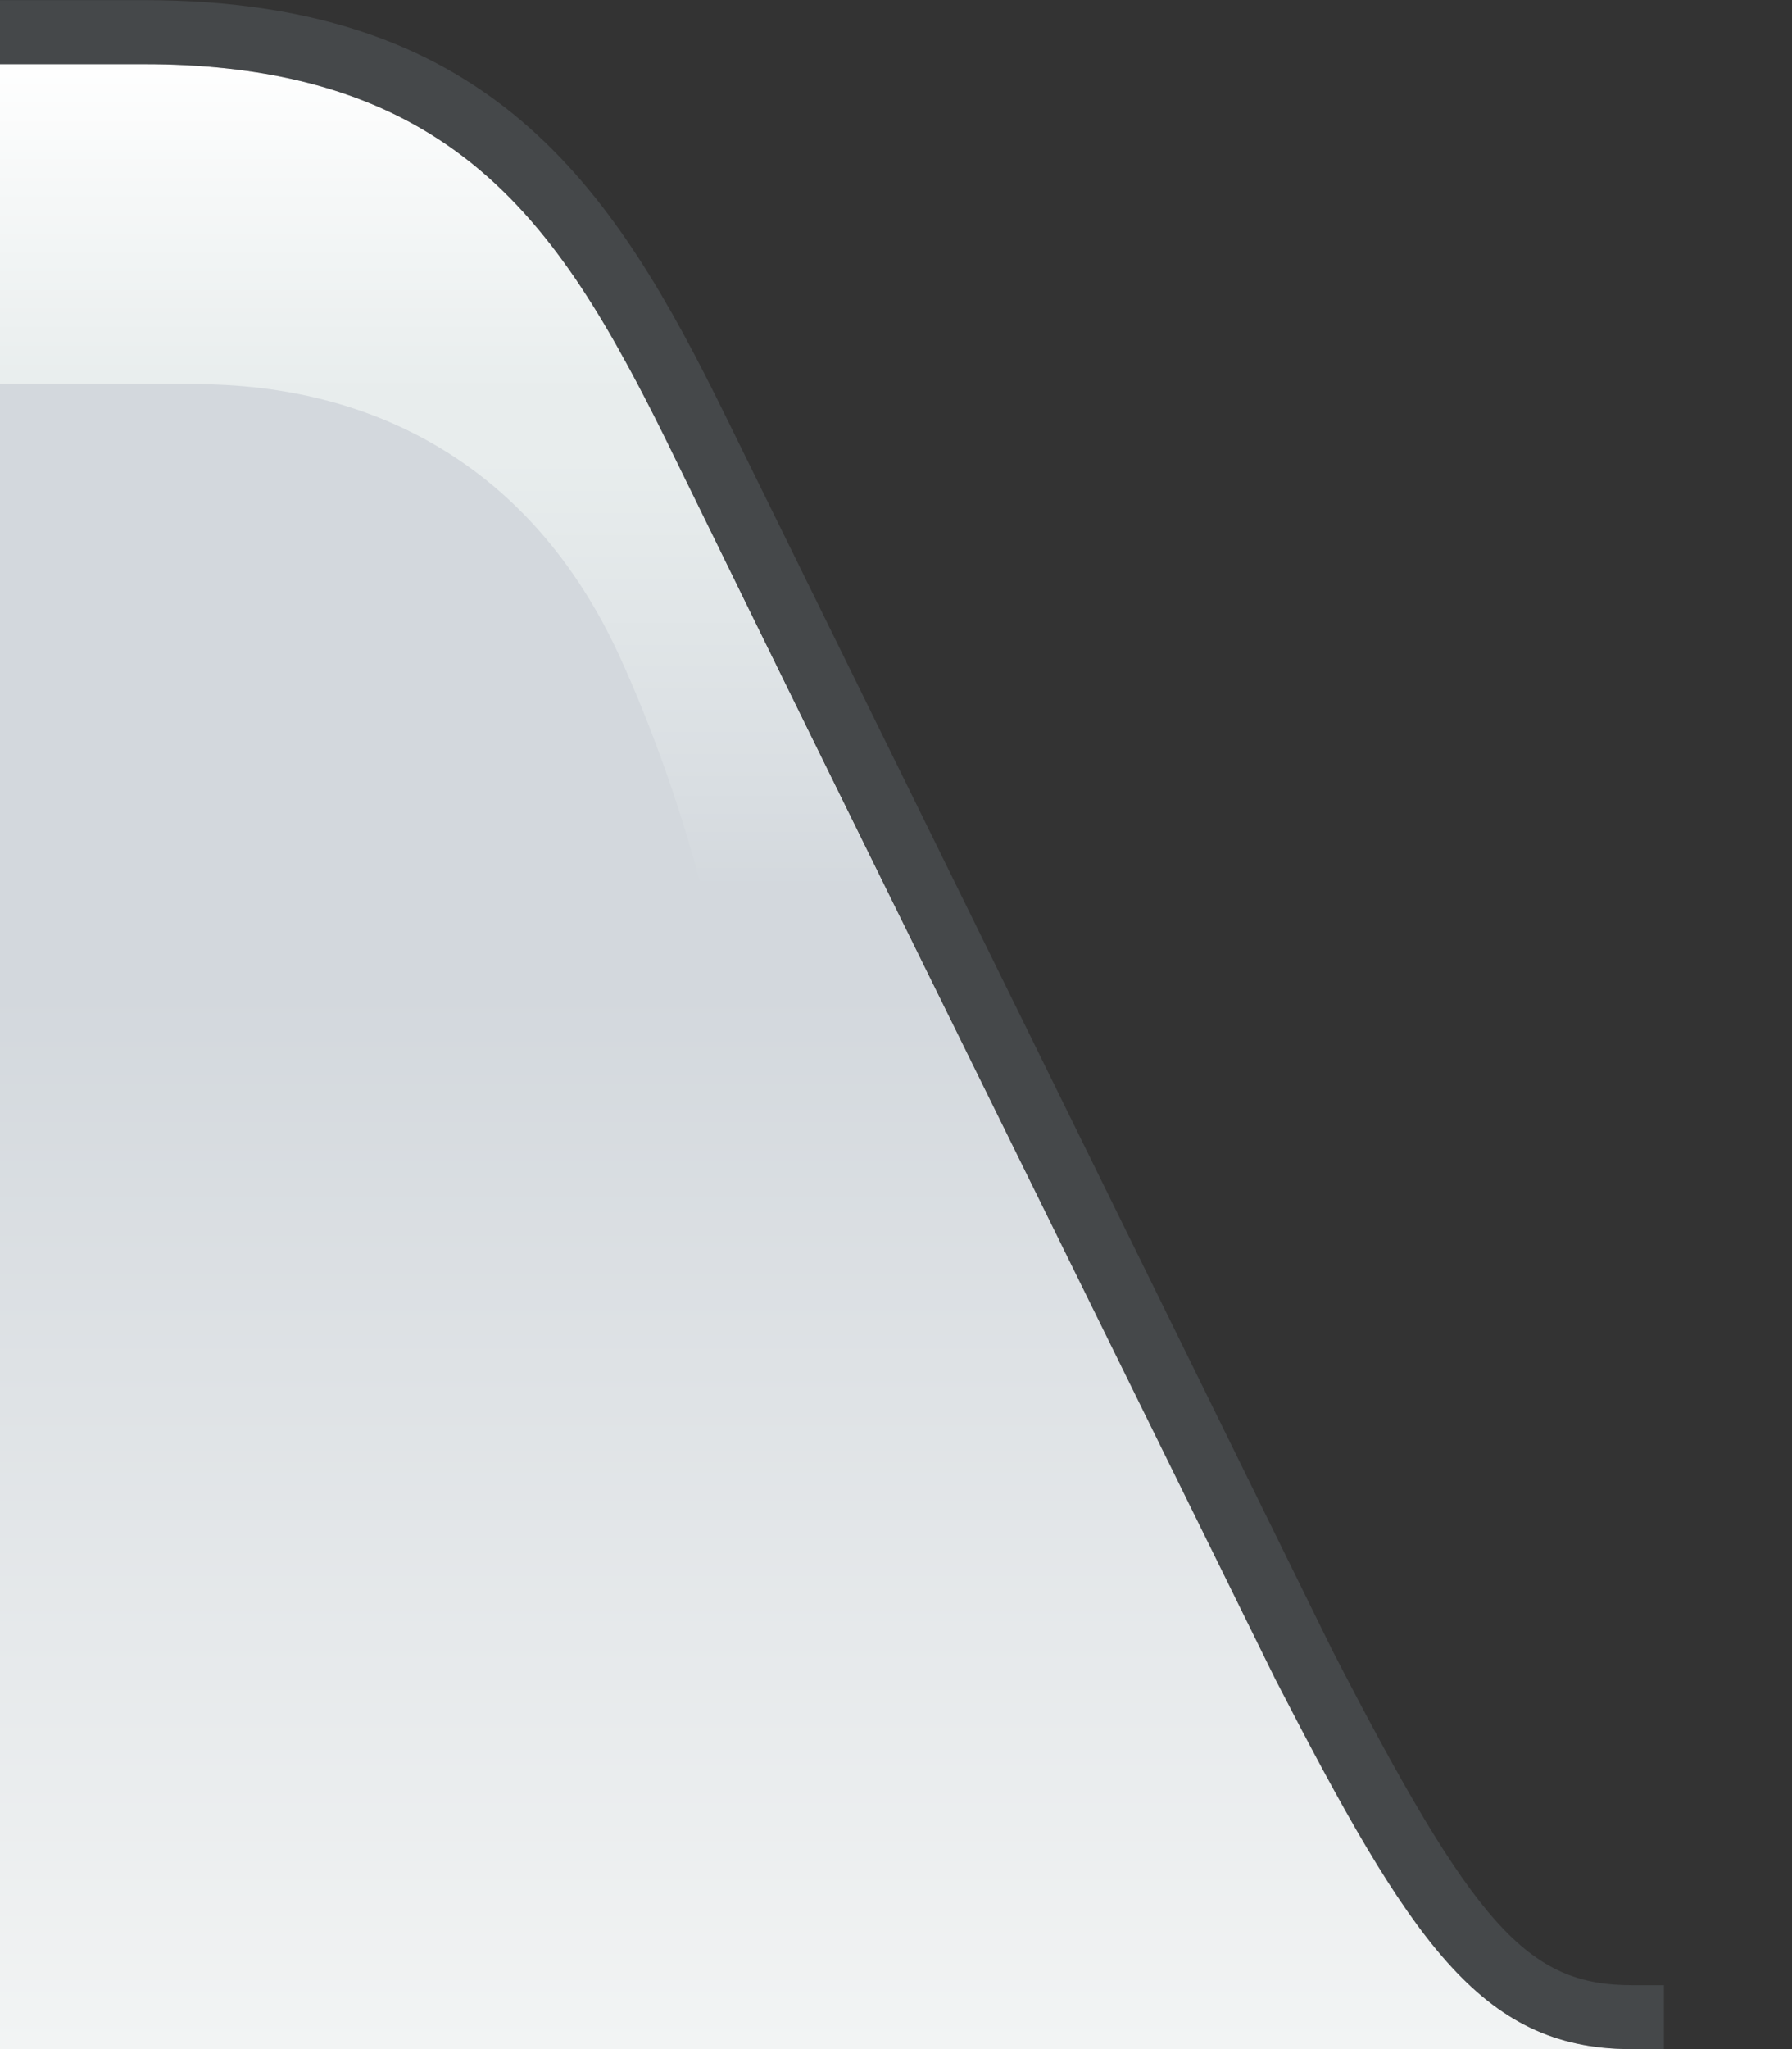 <?xml version="1.0" encoding="UTF-8"?>
<!DOCTYPE svg PUBLIC "-//W3C//DTD SVG 1.1 Tiny//EN" "http://www.w3.org/Graphics/SVG/1.1/DTD/svg11-tiny.dtd">
<svg width="28" height="32" viewBox="-0.533 -0.017 28 32">
<rect x="-0.533" y="-0.017" width="28" height="32" fill="#333333" stroke="none"/>
<linearGradient id="_4" gradientUnits="userSpaceOnUse" x1="12.2" y1="31.98" x2="12.2" y2="5.73">
<stop stop-color="#F2F4F4" offset="0"/>
<stop stop-color="#D3D8DD" offset="0.63"/>
</linearGradient>
<path fill="url(#_4)" d="M-0.533,5.735h9.828c0.203,0.375,0.402,0.76,0.598,1.16l1.387,2.838l8.119,16.482 c2.1,4.076,3.195,5.75,5.525,5.768H-0.533V5.735z"/>
<linearGradient id="_5" gradientUnits="userSpaceOnUse" x1="4.45" y1="0.86" x2="4.45" y2="6.11">
<stop stop-color="#FFFFFF" offset="0"/>
<stop stop-color="#E8EDED" offset="1"/>
</linearGradient>
<path fill="url(#_5)" d="M-0.533,0.985h2.25c1.842,0,3.223,0.365,4.318,0.998c1.537,0.889,2.508,2.313,3.395,4h-9.963V0.985z "/>
<linearGradient id="_6" gradientUnits="userSpaceOnUse" x1="7.88" y1="4.62" x2="7.88" y2="13.95">
<stop stop-color="#E8EDED" offset="0.27"/>
<stop stop-color="#D9DEE2" offset="0.82"/>
<stop stop-color="#D3D8DD" offset="1"/>
</linearGradient>
<path fill="url(#_6)" d="M9.893,6.895C9.74,6.583,9.586,6.28,9.43,5.983H2.523c2.75,0,5.25,1.25,6.625,4.25 c0.111,0.245,0.75,1.625,1.25,3.5h2.846L9.893,6.895z"/>
<path fill-opacity="0.4" fill="#60686D" d="M19.398,26.215c2.1,4.076,3.195,5.75,5.525,5.768h0.543v-0.998h-0.5c-1.633,0.002-2.465-0.926-4.68-5.227 L10.791,6.454C9.943,4.728,9.059,3.15,7.744,1.983C6.365,0.757,4.512-0.015,1.717-0.015h-2.25v1h2.25 c1.842,0,3.223,0.365,4.318,0.998c1.809,1.046,2.834,2.826,3.857,4.912L19.398,26.215z"/>
</svg>